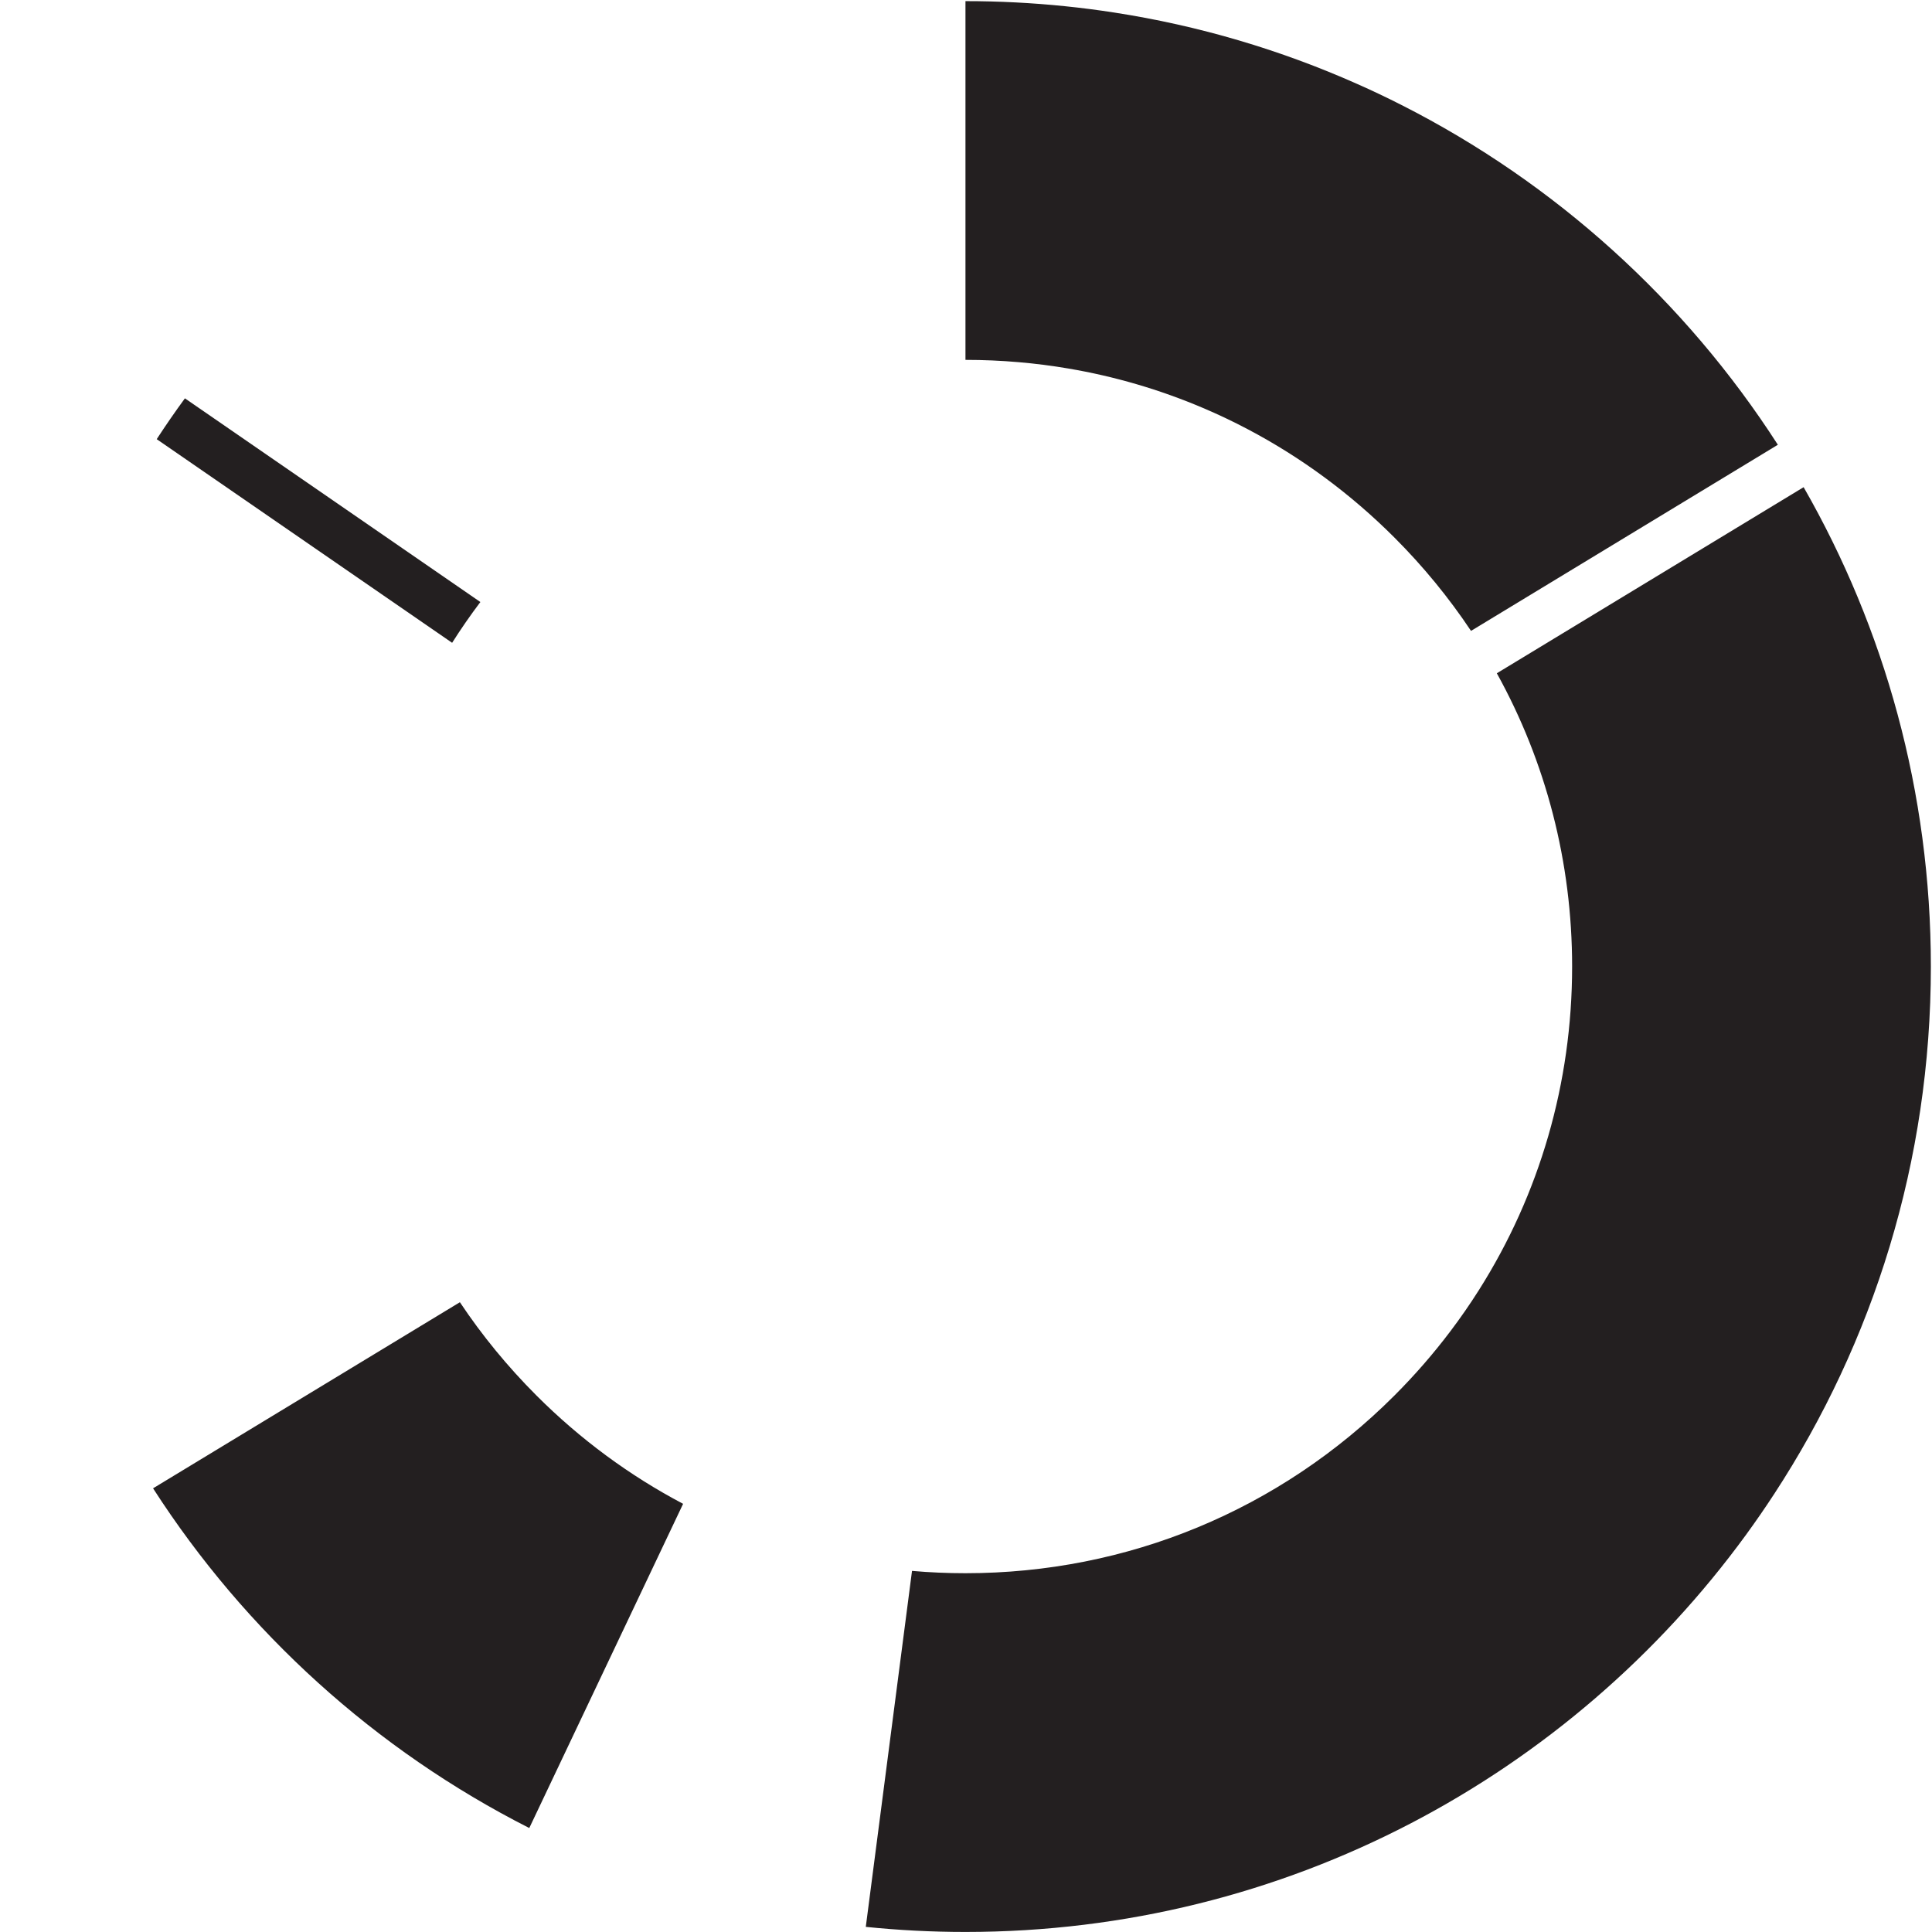 <?xml version="1.0" encoding="UTF-8"?>
<svg id="Layer_132" data-name="Layer 132" xmlns="http://www.w3.org/2000/svg" viewBox="0 0 850.91 850.91">
  <defs>
    <style>
      .cls-1 {
        fill: #231f20;
      }
    </style>
  </defs>
  <path class="cls-1" d="M850.41,425.7c0,85.72-25.36,165.5-68.99,232.27-3.99,6.11-8.13,12.11-12.42,18-77.33,106.02-202.51,174.92-343.78,174.92-14.82,0-29.47-.76-43.9-2.24l20.36-156.78c7.79.68,15.64,1.02,23.54,1.02,71.37,0,138.47-27.79,188.93-78.26,8.96-8.96,17.2-18.44,24.7-28.38,4.41-5.83,8.56-11.83,12.45-17.97,26.78-42.27,41.11-91.32,41.11-142.58,0-45.92-11.51-90.08-33.16-129.17l135.12-81.96c35.66,62.21,56.04,134.29,56.04,211.13Z"/>
  <path class="cls-1" d="M783.02,195.89l-135.14,81.97c-9.75-14.62-21.02-28.39-33.73-41.1-19.32-19.32-41.07-35.32-64.57-47.7-6.45-3.41-13.04-6.54-19.74-9.38-18.97-8.07-38.88-13.92-59.4-17.39-7.16-1.22-14.39-2.14-21.68-2.77-7.79-.68-15.64-1.02-23.54-1.02V.5c14.82,0,29.47.76,43.9,2.24,7.28.74,14.5,1.68,21.67,2.79,37.43,5.79,73.25,16.47,106.79,31.37,6.68,2.95,13.26,6.08,19.75,9.38,67.64,34.31,124.87,86.18,165.69,149.61Z"/>
  <path class="cls-1" d="M236.28,614.63c19.32,19.32,41.08,35.32,64.58,47.7l-67.75,142.79c-67.64-34.31-124.88-86.19-165.7-149.62l135.14-81.96c9.75,14.62,21.02,28.38,33.73,41.09Z"/>
  <path class="cls-1" d="M211.57,265.15c-4.4,5.83-8.55,11.82-12.44,17.96l-130.11-89.69c3.98-6.11,8.12-12.1,12.42-17.98l130.13,89.71Z"/>
</svg>